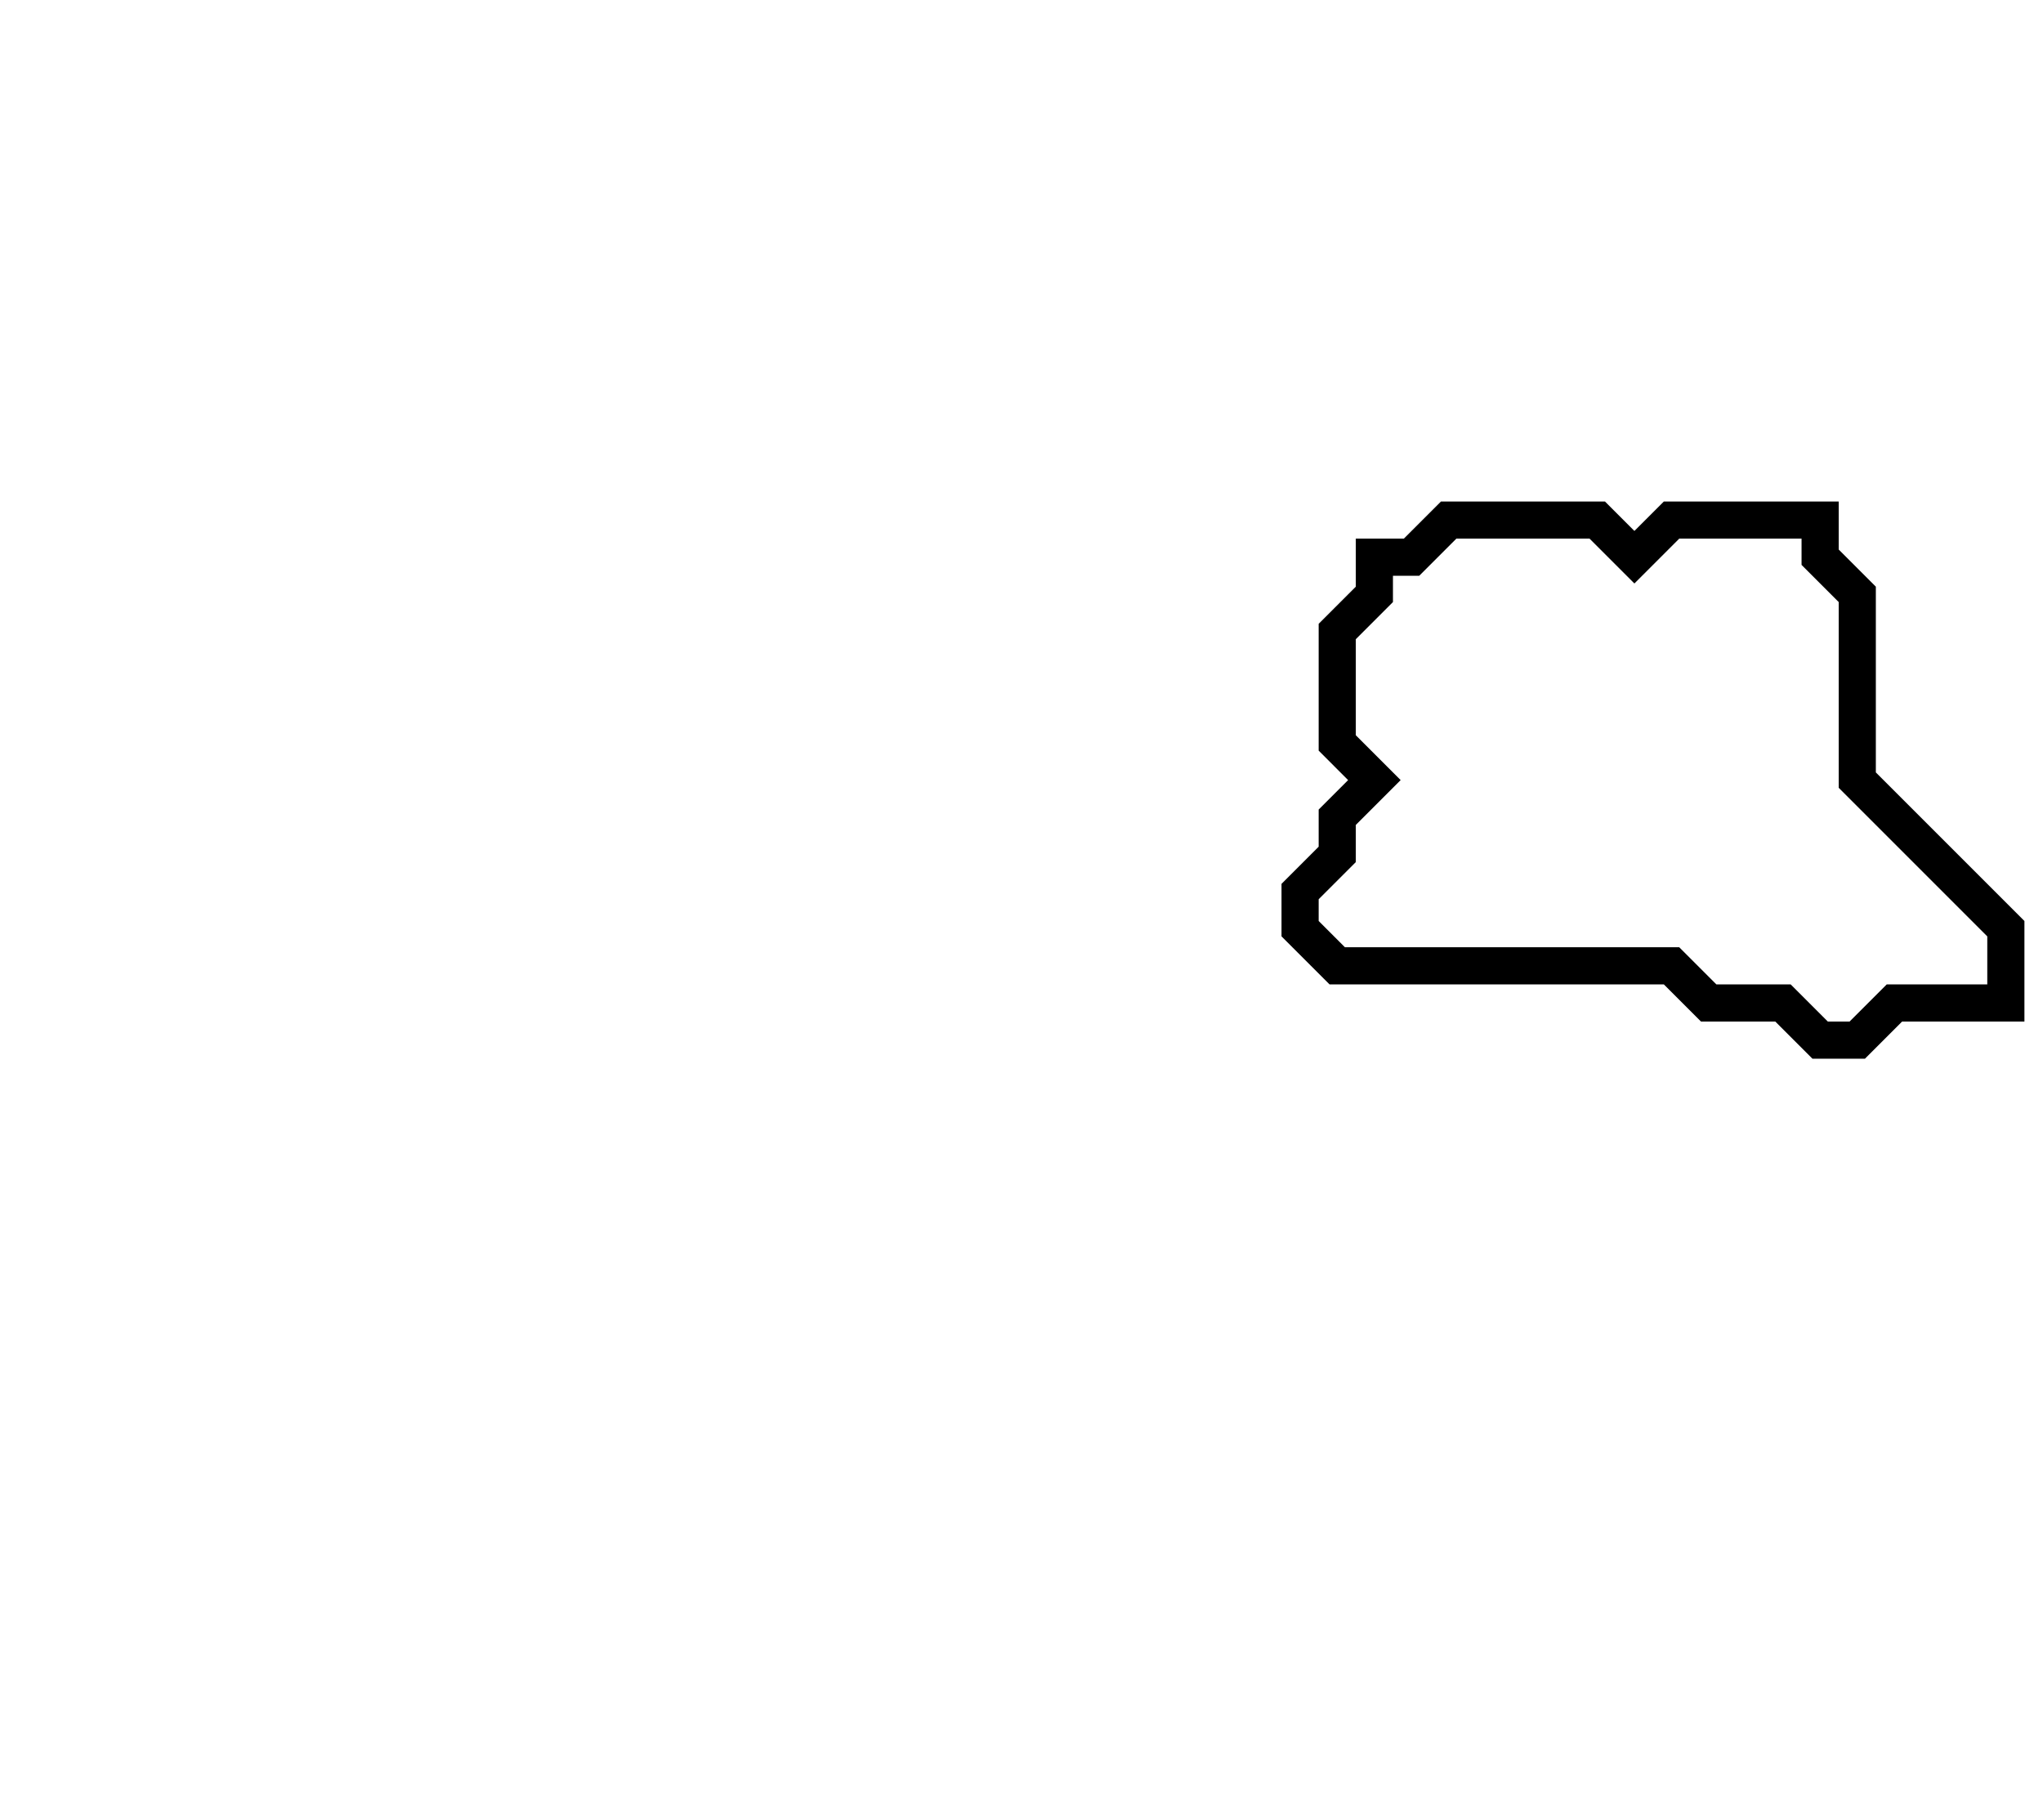 <svg xmlns="http://www.w3.org/2000/svg" width="55" height="49">
  <path d="M 39,14 L 38,15 L 37,15 L 37,16 L 36,17 L 36,20 L 37,21 L 36,22 L 36,23 L 35,24 L 35,25 L 36,26 L 45,26 L 46,27 L 48,27 L 49,28 L 50,28 L 51,27 L 54,27 L 54,25 L 50,21 L 50,16 L 49,15 L 49,14 L 45,14 L 44,15 L 43,14 Z" fill="none" stroke="black" stroke-width="1"/>
</svg>